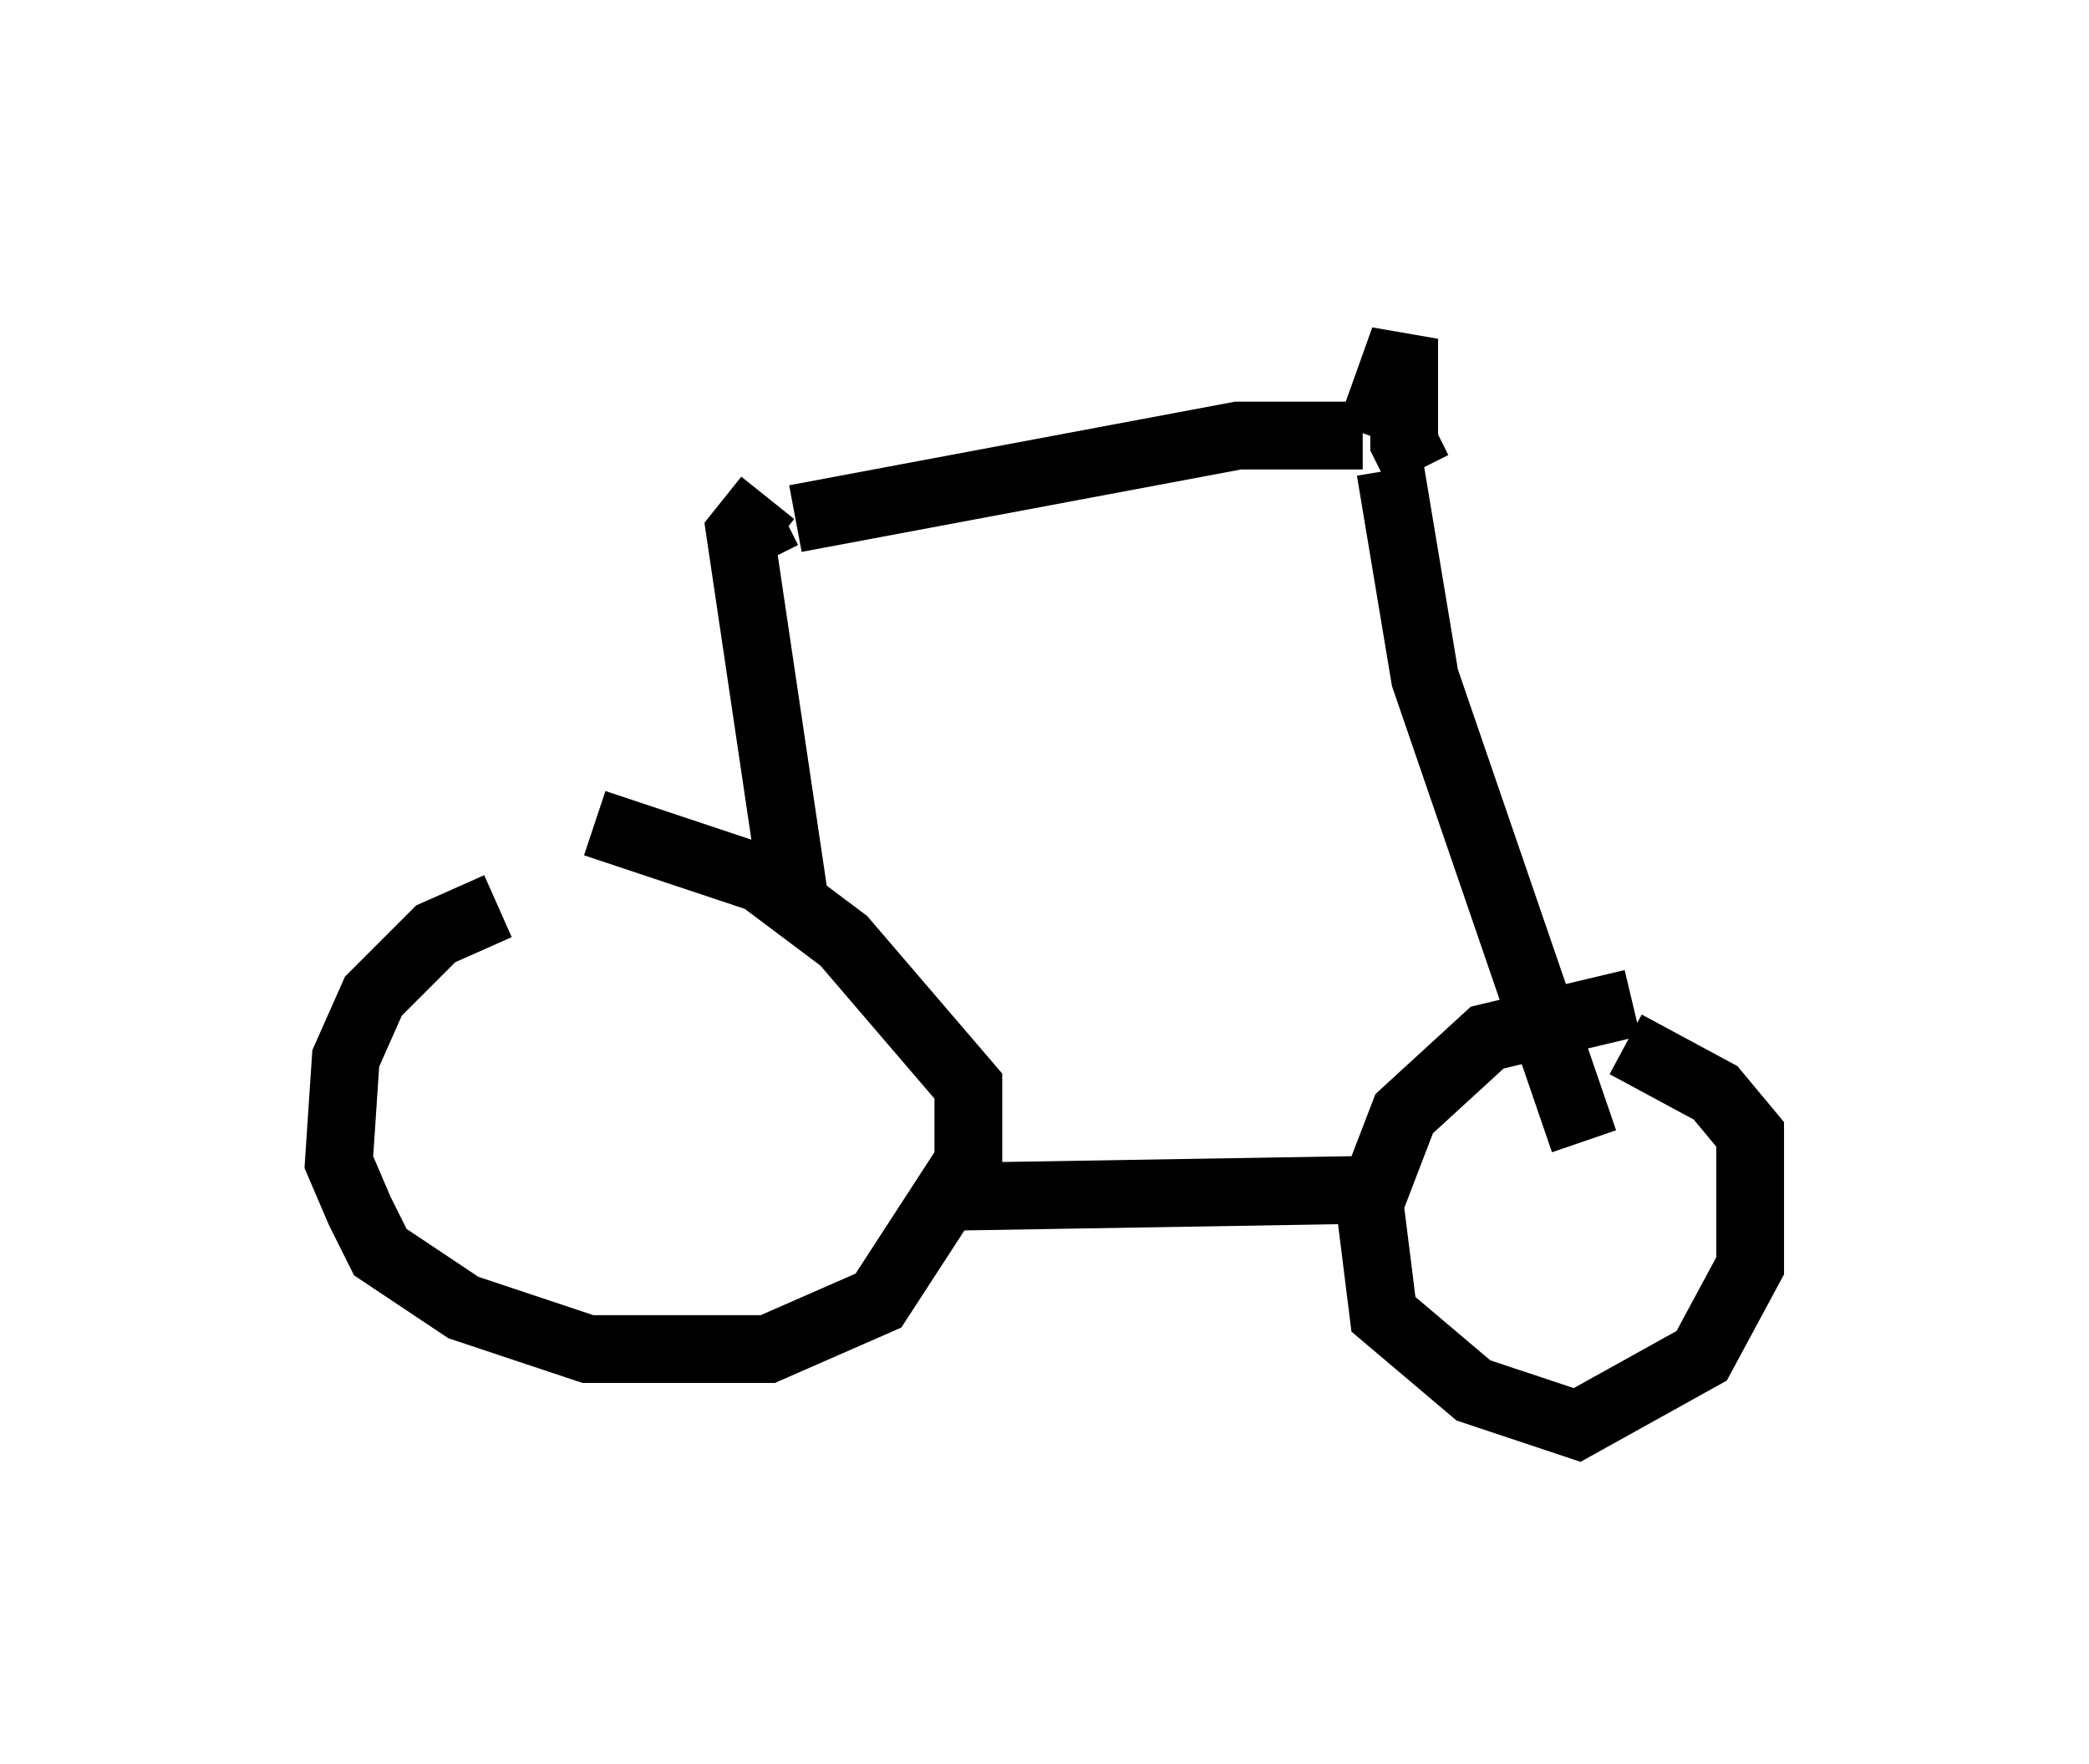 <?xml version="1.0" encoding="utf-8" ?>
<svg baseProfile="full" height="26.027" version="1.1" width="30.825" xmlns="http://www.w3.org/2000/svg" xmlns:ev="http://www.w3.org/2001/xml-events" xmlns:xlink="http://www.w3.org/1999/xlink"><defs /><rect fill="white" height="26.027" width="30.825" x="0" y="0" /><path d="M8.369, 14.086 m-1.021, -0.715 l-0.919, 0.408 -0.919, 0.919 l-0.408, 0.919 -0.102, 1.531 l0.306, 0.715 0.306, 0.613 l1.225, 0.817 1.838, 0.613 l2.654, 0.0 1.633, -0.715 l1.327, -2.042 0.0, -1.123 l-1.838, -2.144 -1.225, -0.919 l-2.45, -0.817 m15.313, 2.654 l-2.144, 0.51 -1.225, 1.123 l-0.51, 1.327 0.204, 1.633 l1.327, 1.123 1.531, 0.51 l1.838, -1.021 0.715, -1.327 l0.0, -1.94 -0.51, -0.613 l-1.327, -0.715 m-9.8, 2.246 l6.125, -0.102 m-8.575, -4.185 l-0.817, -5.513 0.408, -0.51 m0.408, 0.306 l6.533, -1.225 1.838, 0.0 m0.408, 0.51 l0.51, 3.063 2.348, 6.84 m-2.45, -9.902 l-0.204, -0.408 0.0, -1.531 l-0.51, 1.429 m-8.881, 1.838 l-0.204, -0.408 " fill="none" stroke="black" stroke-width="1" /></svg>